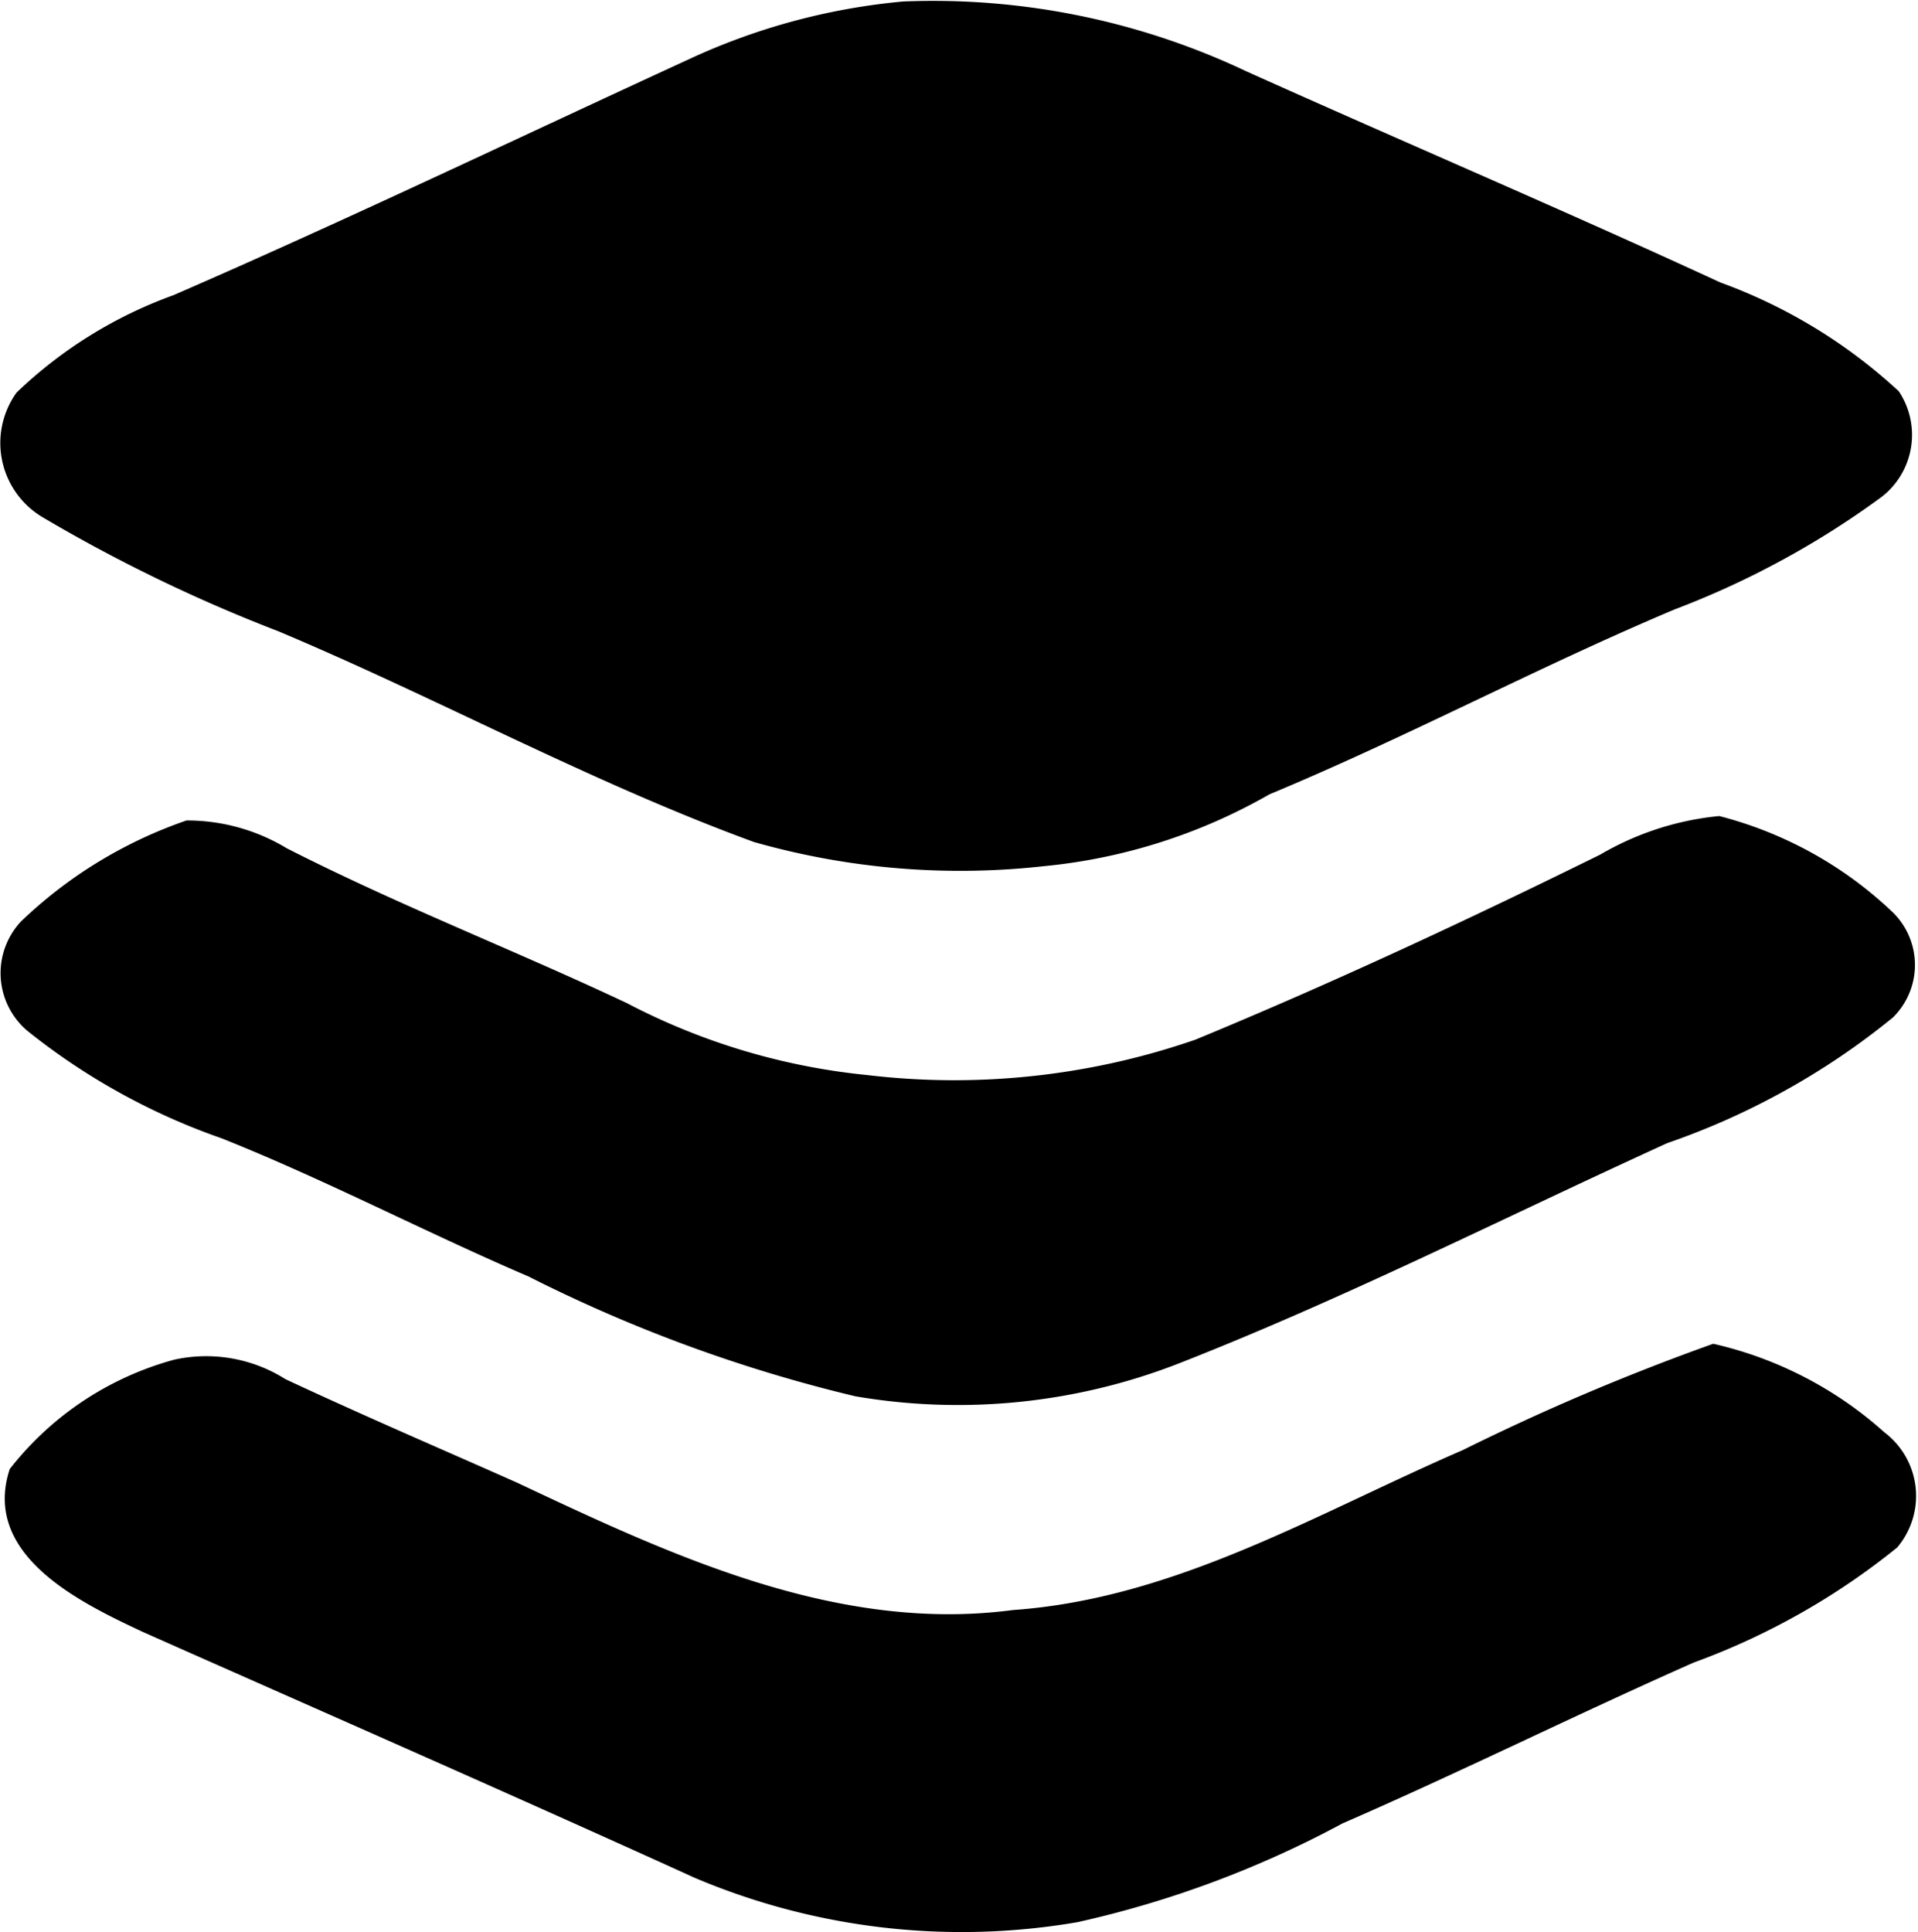 <svg xmlns="http://www.w3.org/2000/svg" width="21.656" height="21.812" viewBox="0 0 21.656 21.812">
  <defs>
    <style>
      .cls-1 {
        fill-rule: evenodd;
      }
    </style>
  </defs>
  <path class="cls-1" d="M101.383,104.111a8.266,8.266,0,0,1,3.877.788c1.779,0.8,3.578,1.565,5.352,2.384a5.965,5.965,0,0,1,2.015,1.228,0.886,0.886,0,0,1-.192,1.192,9.863,9.863,0,0,1-2.341,1.272c-1.544.651-3.025,1.443-4.573,2.087a6.348,6.348,0,0,1-2.557.812A8.5,8.5,0,0,1,99.7,113.6c-1.84-.674-3.564-1.62-5.369-2.379a17.8,17.8,0,0,1-2.663-1.288,0.975,0.975,0,0,1-.293-1.407,5.027,5.027,0,0,1,1.773-1.1c1.956-.85,3.878-1.771,5.816-2.662A7.314,7.314,0,0,1,101.383,104.111Zm-8.089,9.246a2.177,2.177,0,0,1,1.132.314c1.255,0.64,2.567,1.148,3.84,1.748a7.431,7.431,0,0,0,2.712.812,8.323,8.323,0,0,0,3.709-.4c1.547-.639,3.066-1.348,4.568-2.088a3.278,3.278,0,0,1,1.345-.436,4.446,4.446,0,0,1,1.948,1.076,0.831,0.831,0,0,1,.011,1.2A8.345,8.345,0,0,1,110.012,117c-1.819.829-3.605,1.736-5.466,2.468a6.865,6.865,0,0,1-3.7.39,16.823,16.823,0,0,1-3.689-1.352c-1.166-.5-2.288-1.09-3.465-1.56a7.4,7.4,0,0,1-2.2-1.218,0.854,0.854,0,0,1-.069-1.229A5.092,5.092,0,0,1,93.294,113.357Zm-0.145,6.089a1.674,1.674,0,0,1,1.261.218c0.865,0.405,1.743.781,2.616,1.169,1.747,0.823,3.615,1.7,5.6,1.438,1.834-.129,3.431-1.093,5.079-1.806a26.1,26.1,0,0,1,2.827-1.2,4.329,4.329,0,0,1,1.933,1,0.9,0.9,0,0,1,.144,1.3,8.025,8.025,0,0,1-2.3,1.3c-1.329.588-2.63,1.235-3.963,1.815a11.641,11.641,0,0,1-2.992,1.115,7.725,7.725,0,0,1-4.32-.5c-2.072-.942-4.156-1.855-6.236-2.778-0.71-.333-1.819-0.866-1.5-1.838A3.533,3.533,0,0,1,93.15,119.446Z" transform="translate(-91.188 -104.094)"/>
</svg>
